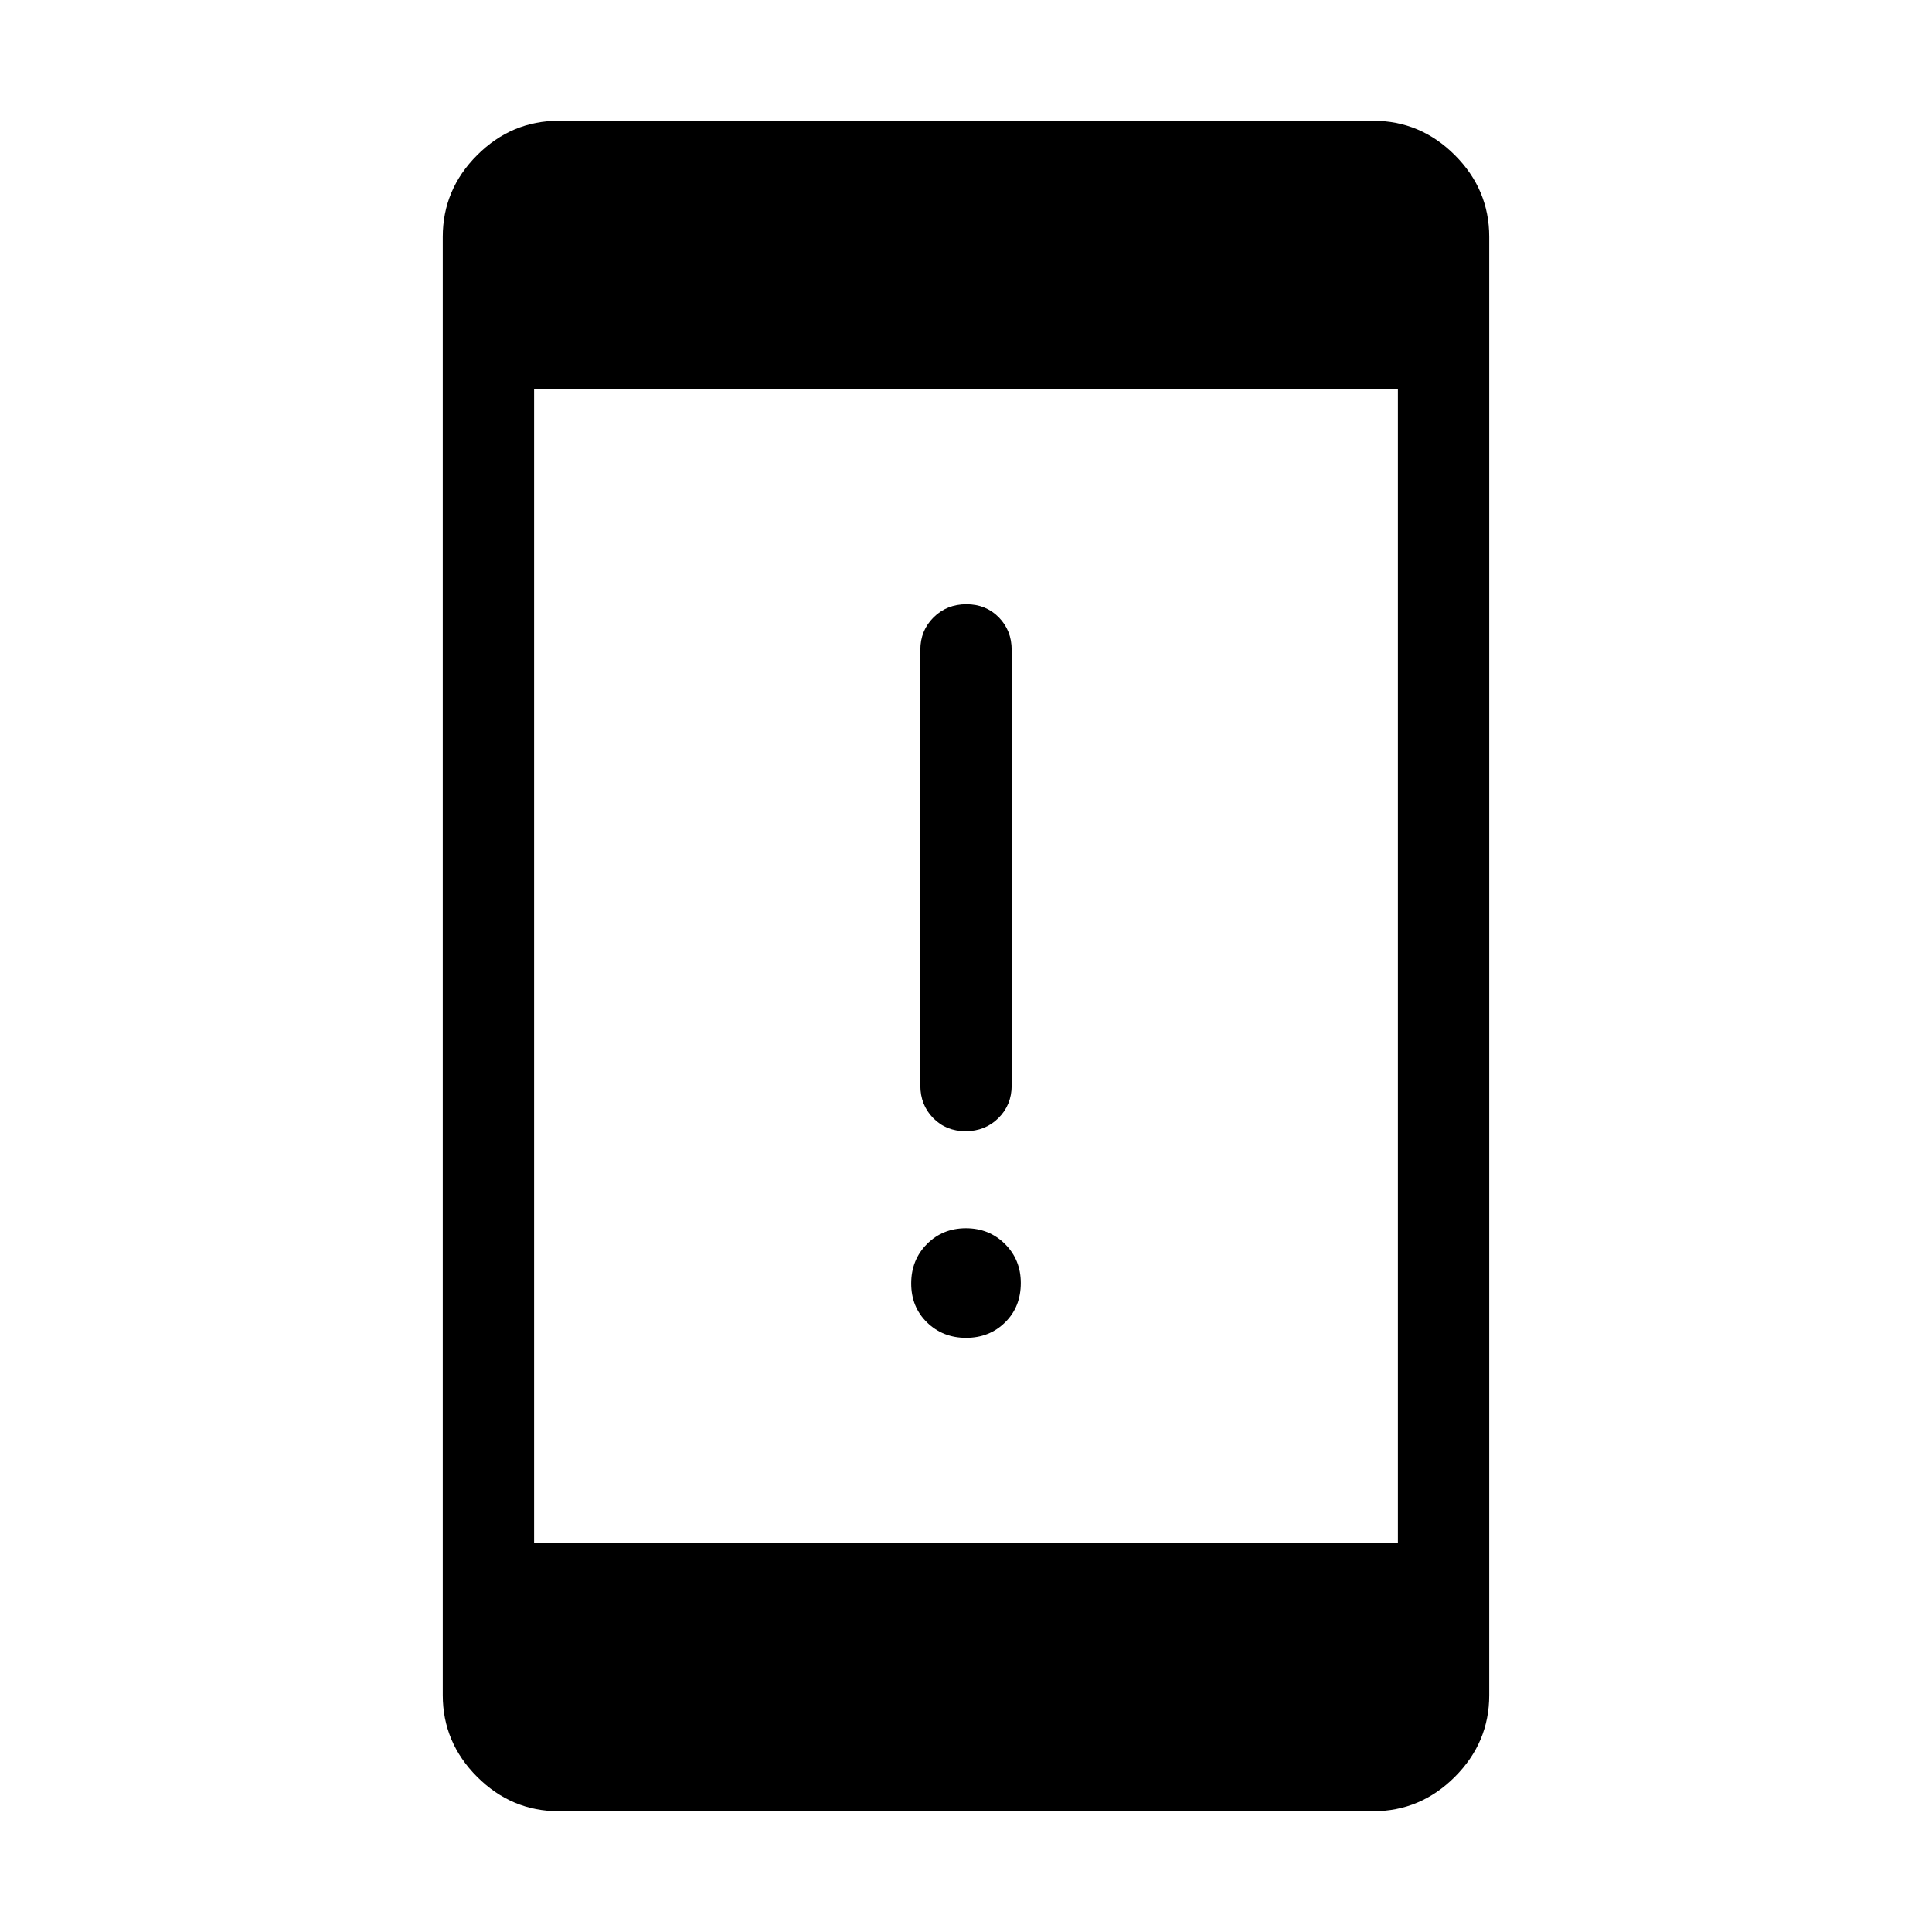 <svg xmlns="http://www.w3.org/2000/svg" width="48" height="48" viewBox="0 -960 960 960"><path d="M480.051-295.231q-11.551 0-19.416-7.656-7.865-7.655-7.865-19.365 0-11.71 7.814-19.575 7.814-7.865 19.365-7.865 11.551 0 19.416 7.824 7.865 7.823 7.865 19.389 0 11.902-7.814 19.575t-19.365 7.673Zm-.247-102.692q-9.727 0-16.111-6.524-6.385-6.524-6.385-16.168v-216.462q0-9.644 6.58-16.168 6.581-6.524 16.308-6.524t16.111 6.524q6.385 6.524 6.385 16.168v216.462q0 9.644-6.58 16.168-6.581 6.524-16.308 6.524ZM277.694-60.002q-23.529 0-40.611-17.081-17.082-17.082-17.082-40.611v-724.612q0-23.529 17.082-40.611 17.082-17.082 40.611-17.082h404.612q23.529 0 40.611 17.082 17.082 17.082 17.082 40.611v724.612q0 23.53-17.082 40.61Q705.835-60 682.306-60H277.694Zm-12.309-133.46h429.23v-573.076h-429.23v573.076Z"/></svg>